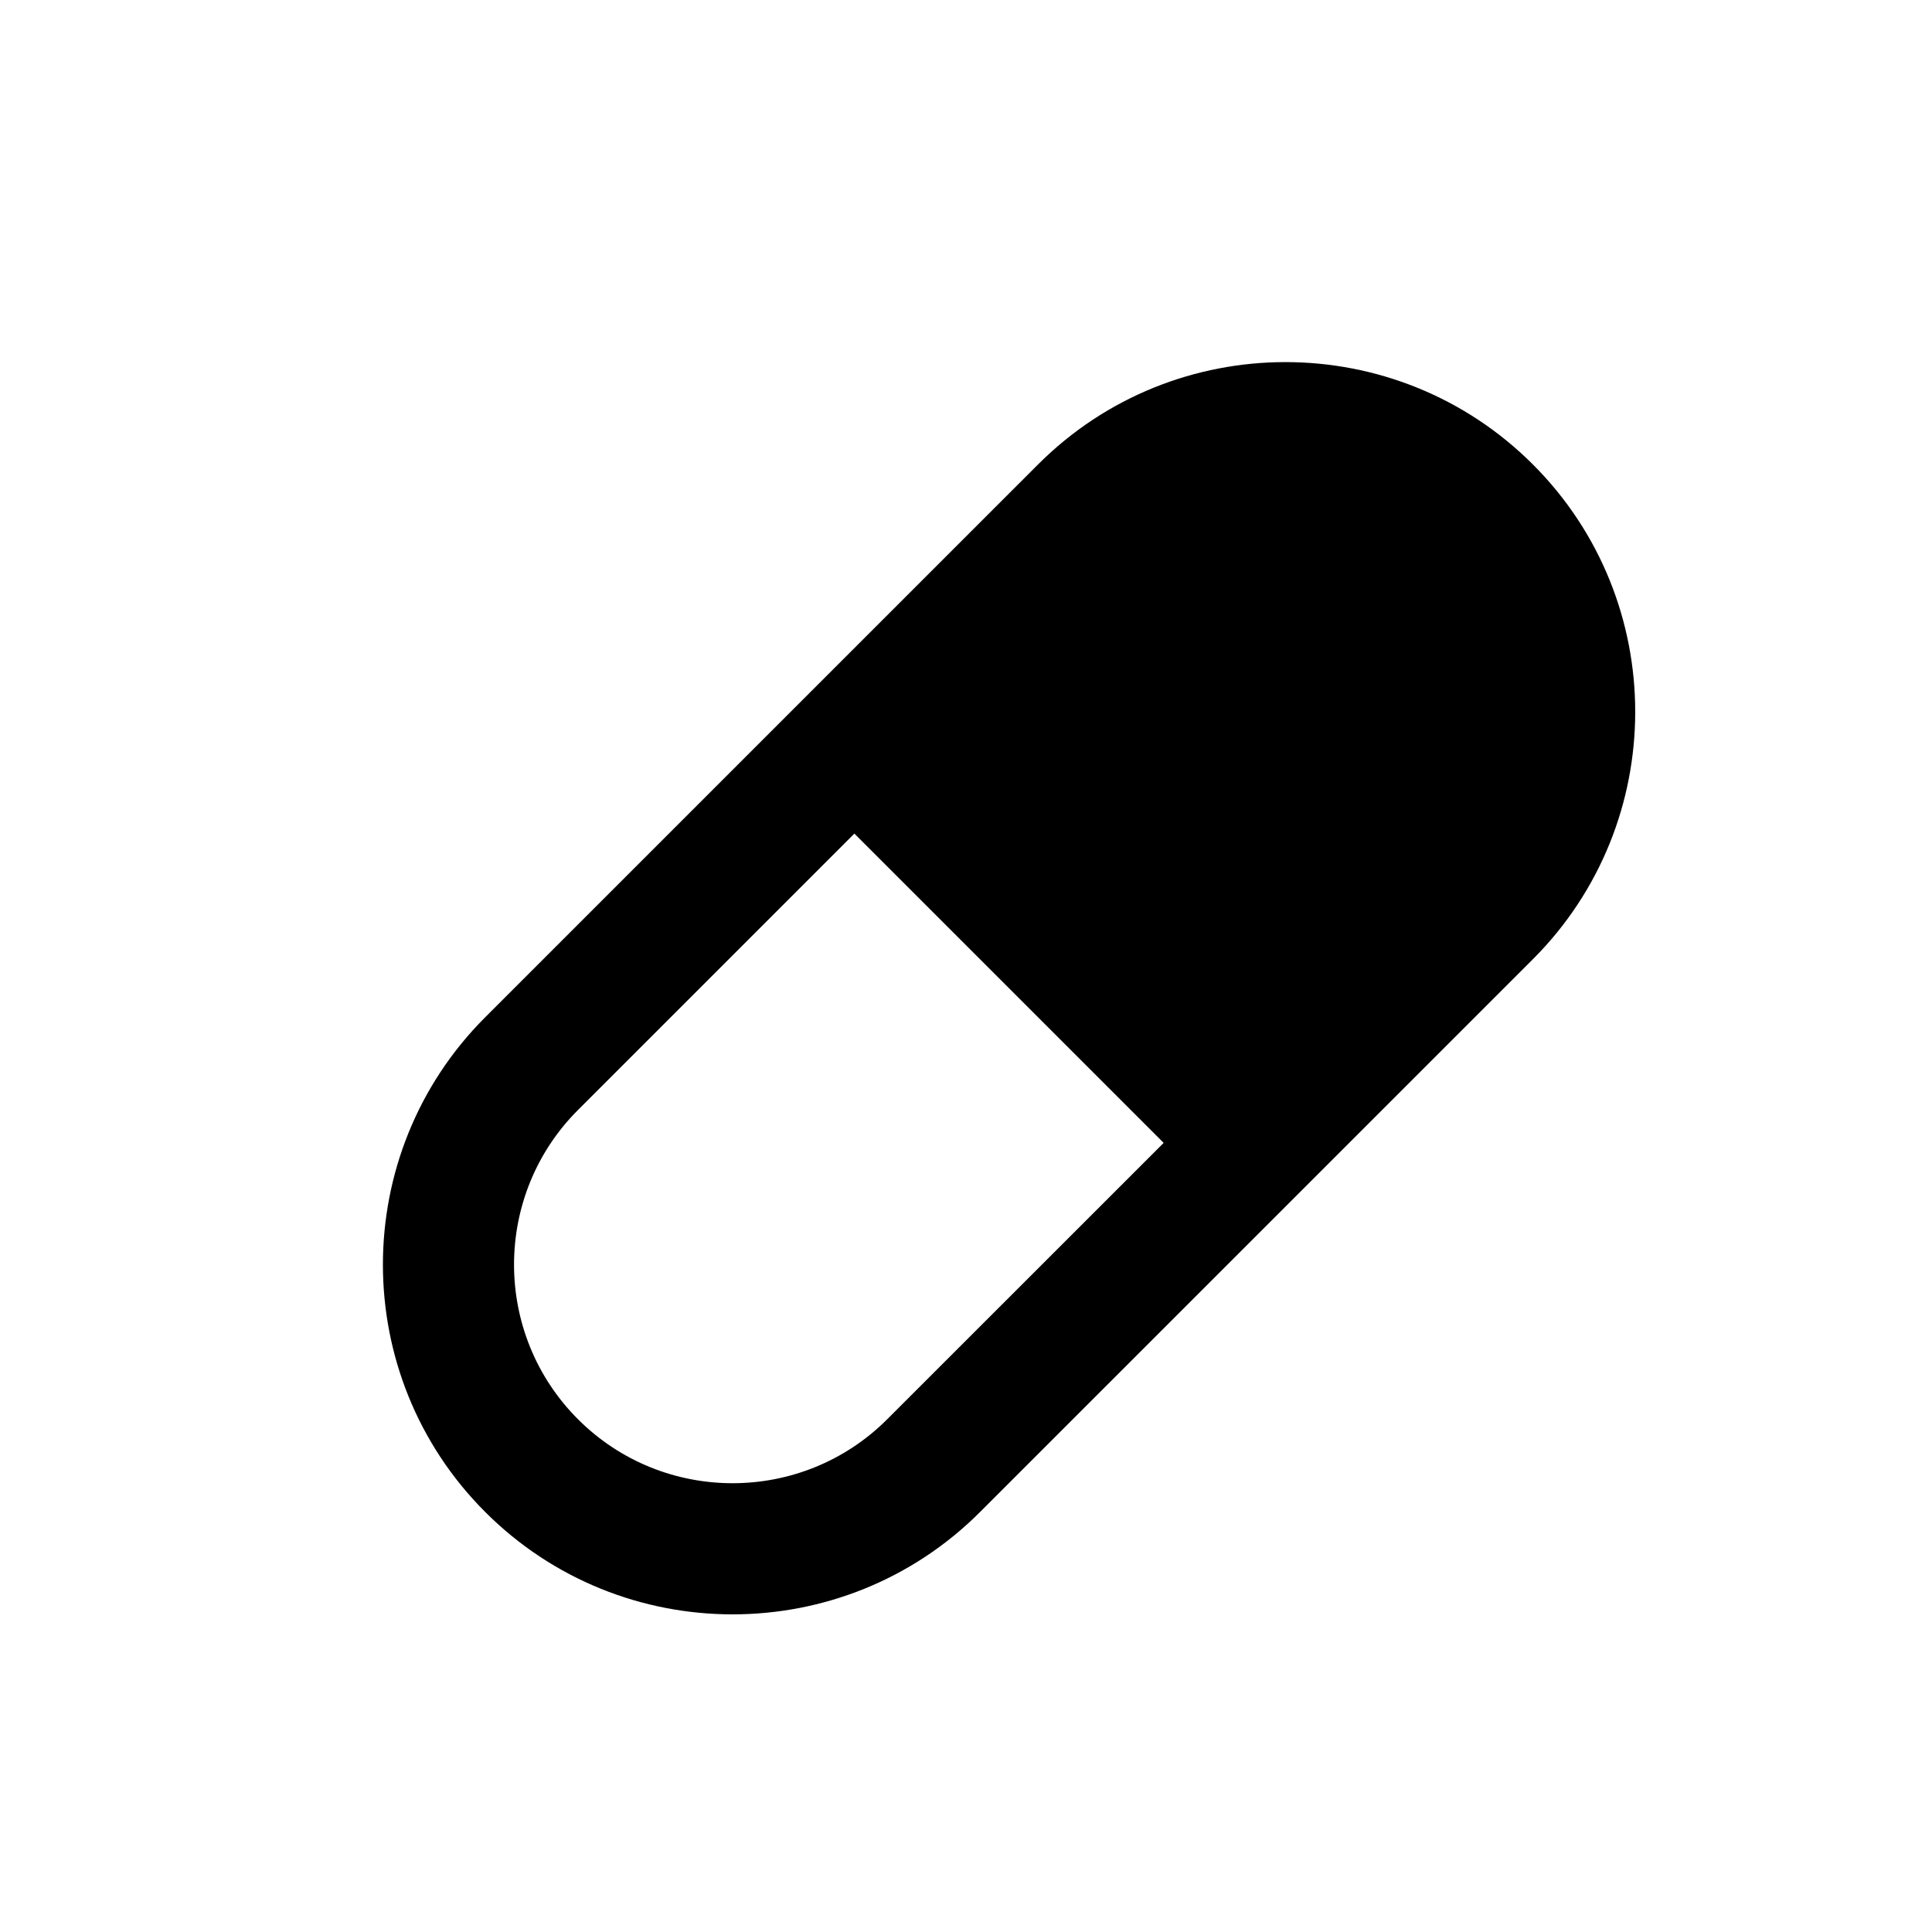 <?xml version="1.0" encoding="UTF-8" standalone="no"?>
<svg
   xmlns:dc="http://purl.org/dc/elements/1.1/"
   xmlns:cc="http://creativecommons.org/ns#"
   xmlns:rdf="http://www.w3.org/1999/02/22-rdf-syntax-ns#"
   xmlns:svg="http://www.w3.org/2000/svg"
   xmlns="http://www.w3.org/2000/svg"
   xmlns:sodipodi="http://sodipodi.sourceforge.net/DTD/sodipodi-0.dtd"
   xmlns:inkscape="http://www.inkscape.org/namespaces/inkscape"
   version="1.1"
   id="Layer_1"
   x="0px"
   y="0px"
   width="100px"
   height="100px"
   viewBox="5.0 -10.0 100.0 135.0"
   enable-background="new 0 0 100 100"
   xml:space="preserve"
   inkscape:version="0.48.4 r9939"
   sodipodi:docname="medicament.svg"><defs
     id="defs12" /><sodipodi:namedview
     pagecolor="#ffffff"
     bordercolor="#666666"
     borderopacity="1"
     objecttolerance="10"
     gridtolerance="10"
     guidetolerance="10"
     inkscape:pageopacity="0"
     inkscape:pageshadow="2"
     inkscape:window-width="640"
     inkscape:window-height="480"
     id="namedview10"
     showgrid="false"
     inkscape:zoom="2.36"
     inkscape:cx="50"
     inkscape:cy="50"
     inkscape:window-x="0"
     inkscape:window-y="0"
     inkscape:window-maximized="0"
     inkscape:current-layer="Layer_1" /><g
     id="Captions" /><path
     d="M 60.037,22.45 21.405,61.08 c -9.532,9.532 -9.532,25.043 0.003,34.575 9.529,9.535 25.041,9.532 34.572,0 l 38.632,-38.629 c 9.532,-9.532 9.535,-25.041 0,-34.572 -9.535,-9.535 -25.043,-9.535 -34.575,-0.003 z M 27.889,89.173 C 21.929,83.215 21.929,73.519 27.887,67.561 L 47.2,48.248 68.812,69.86 49.496,89.17 c -5.958,5.961 -15.651,5.961 -21.606,0.003 z"
     id="path4"
     inkscape:connector-curvature="0" /></svg>